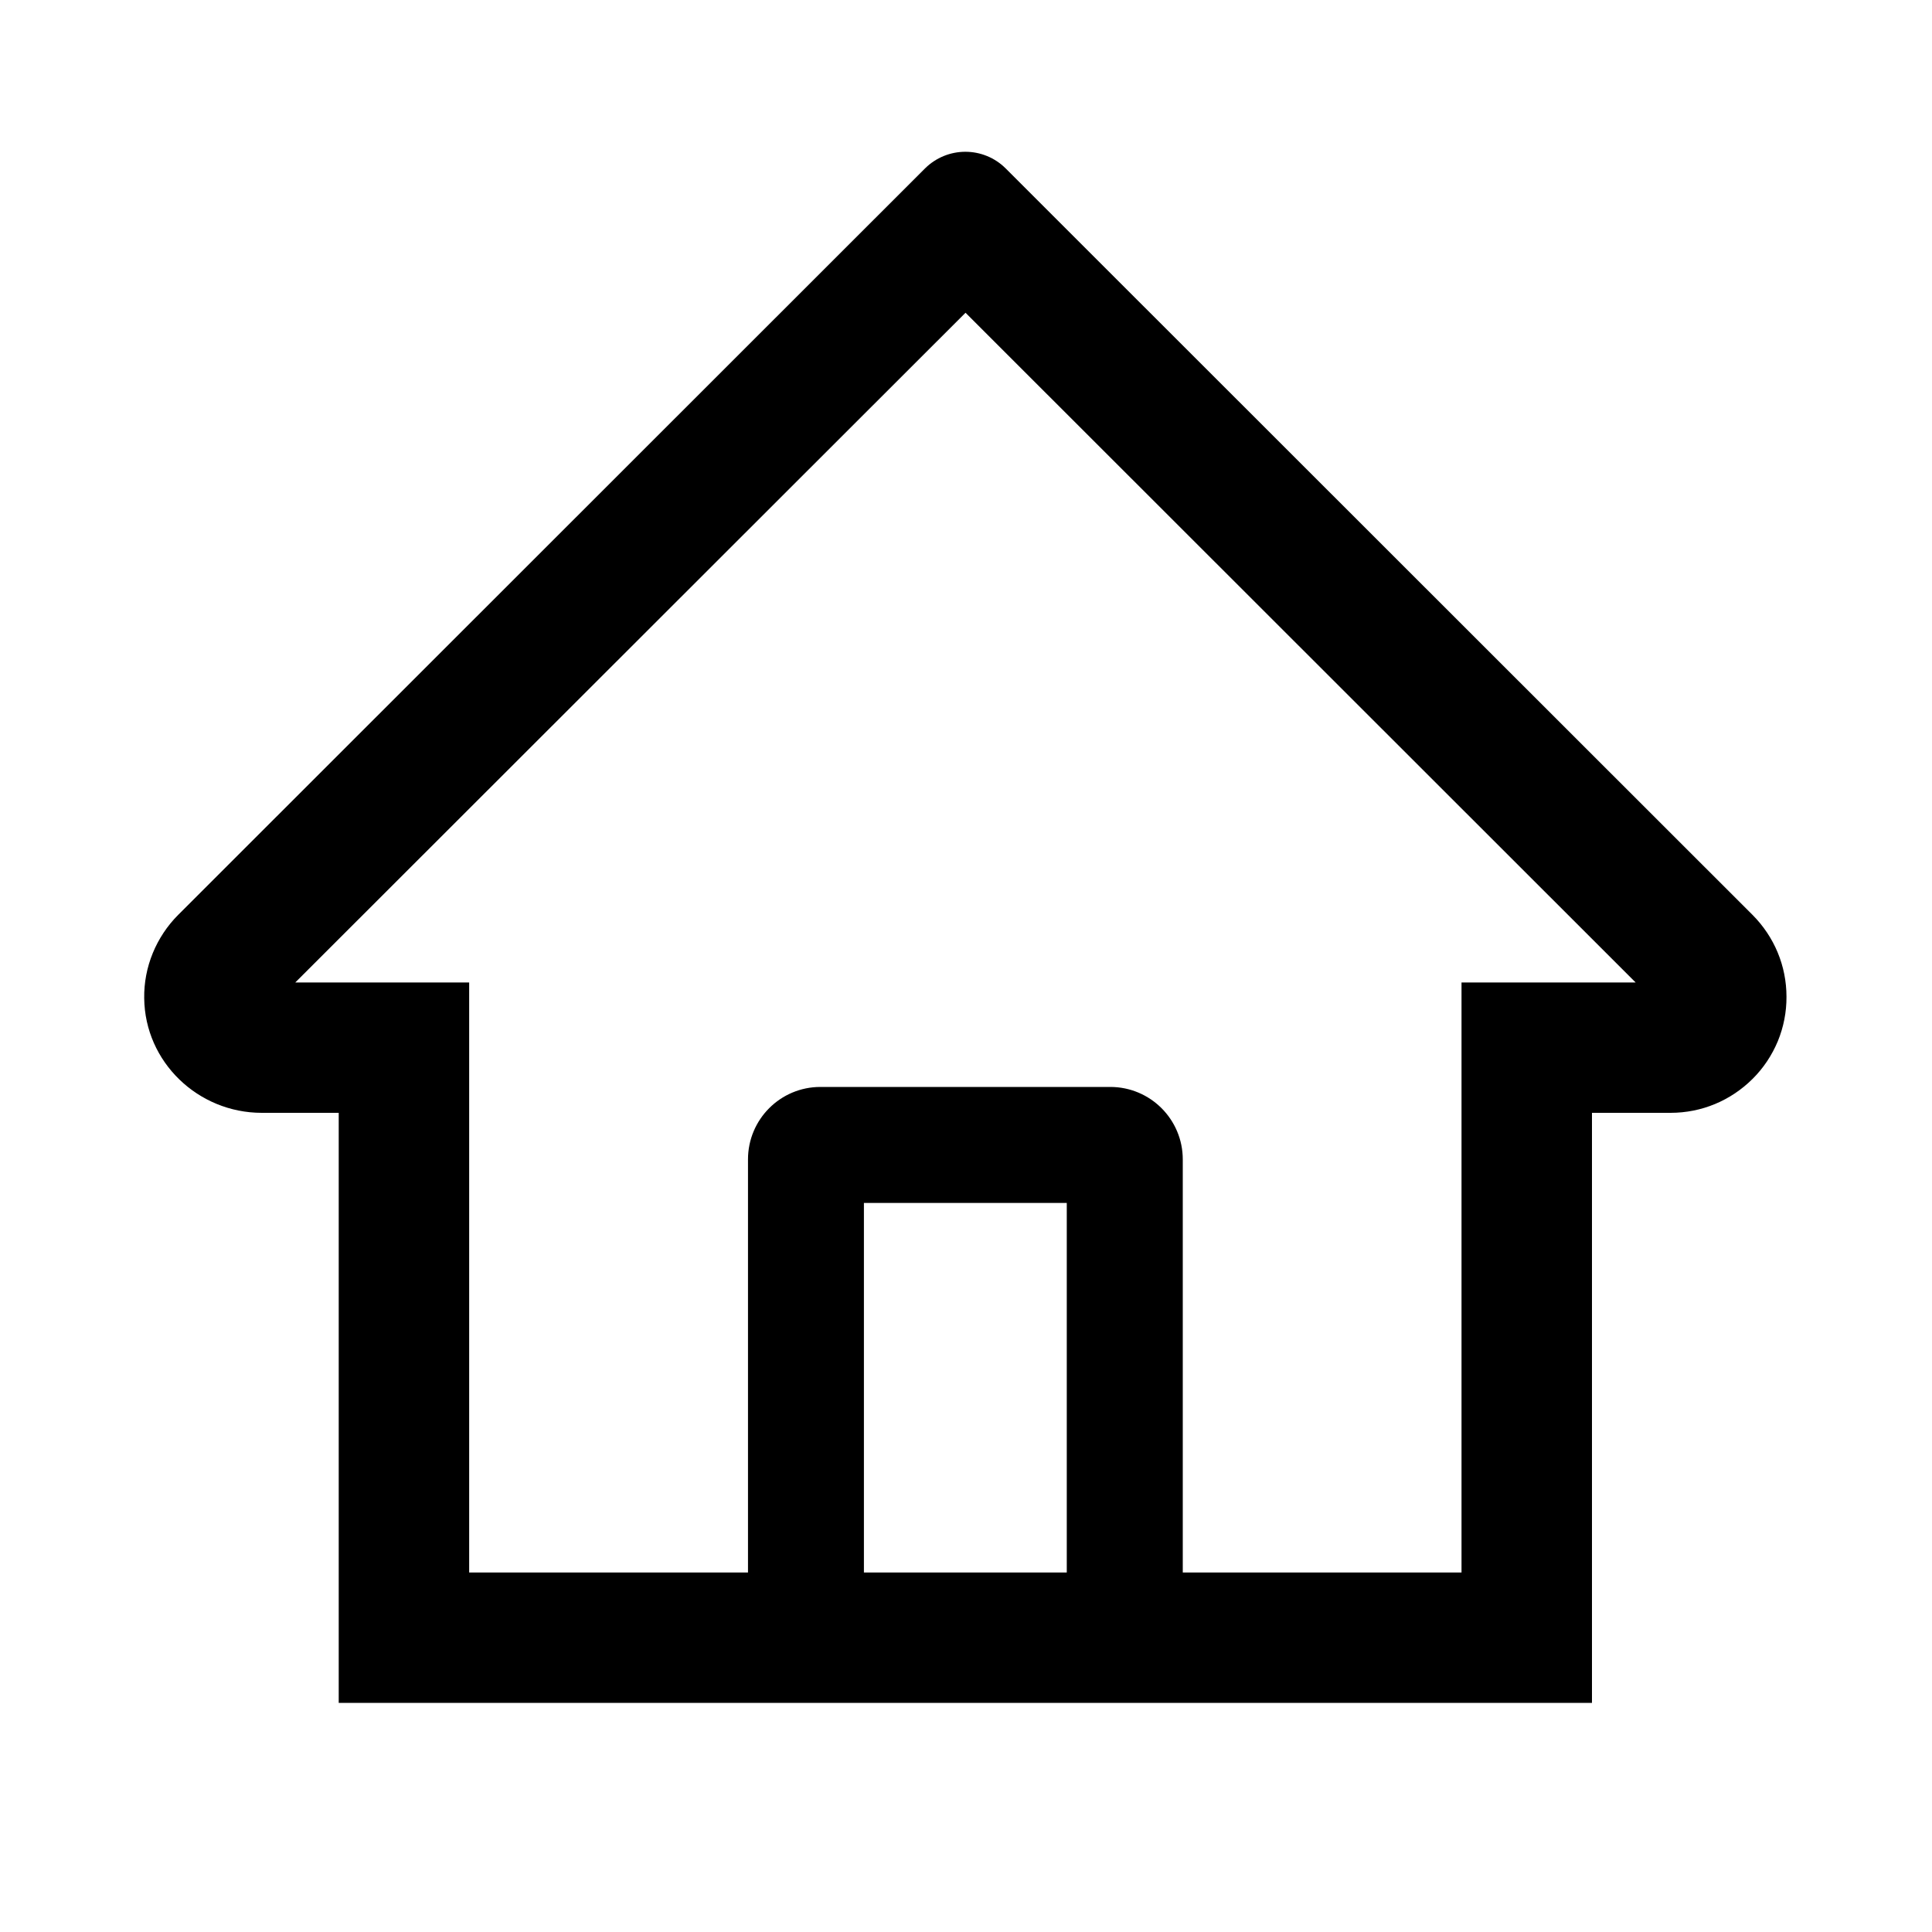 <svg width="25" height="25" viewBox="0 0 25 25" fill="none" xmlns="http://www.w3.org/2000/svg">
<path d="M22.677 11.838L13.619 2.785L13.012 2.178C12.874 2.041 12.687 1.964 12.492 1.964C12.296 1.964 12.11 2.041 11.971 2.178L2.306 11.838C2.165 11.979 2.053 12.148 1.977 12.333C1.901 12.518 1.863 12.717 1.866 12.917C1.875 13.742 2.562 14.4 3.387 14.4H4.383V22.035H20.6V14.4H21.617C22.018 14.4 22.395 14.243 22.679 13.96C22.819 13.821 22.929 13.655 23.005 13.473C23.08 13.29 23.118 13.095 23.117 12.898C23.117 12.499 22.96 12.122 22.677 11.838ZM13.804 20.348H11.179V15.566H13.804V20.348ZM18.912 12.713V20.348H15.305V15.003C15.305 14.485 14.885 14.065 14.367 14.065H10.616C10.098 14.065 9.679 14.485 9.679 15.003V20.348H6.071V12.713H3.821L12.494 4.047L13.035 4.588L21.165 12.713H18.912Z" fill="black"/>
</svg>

